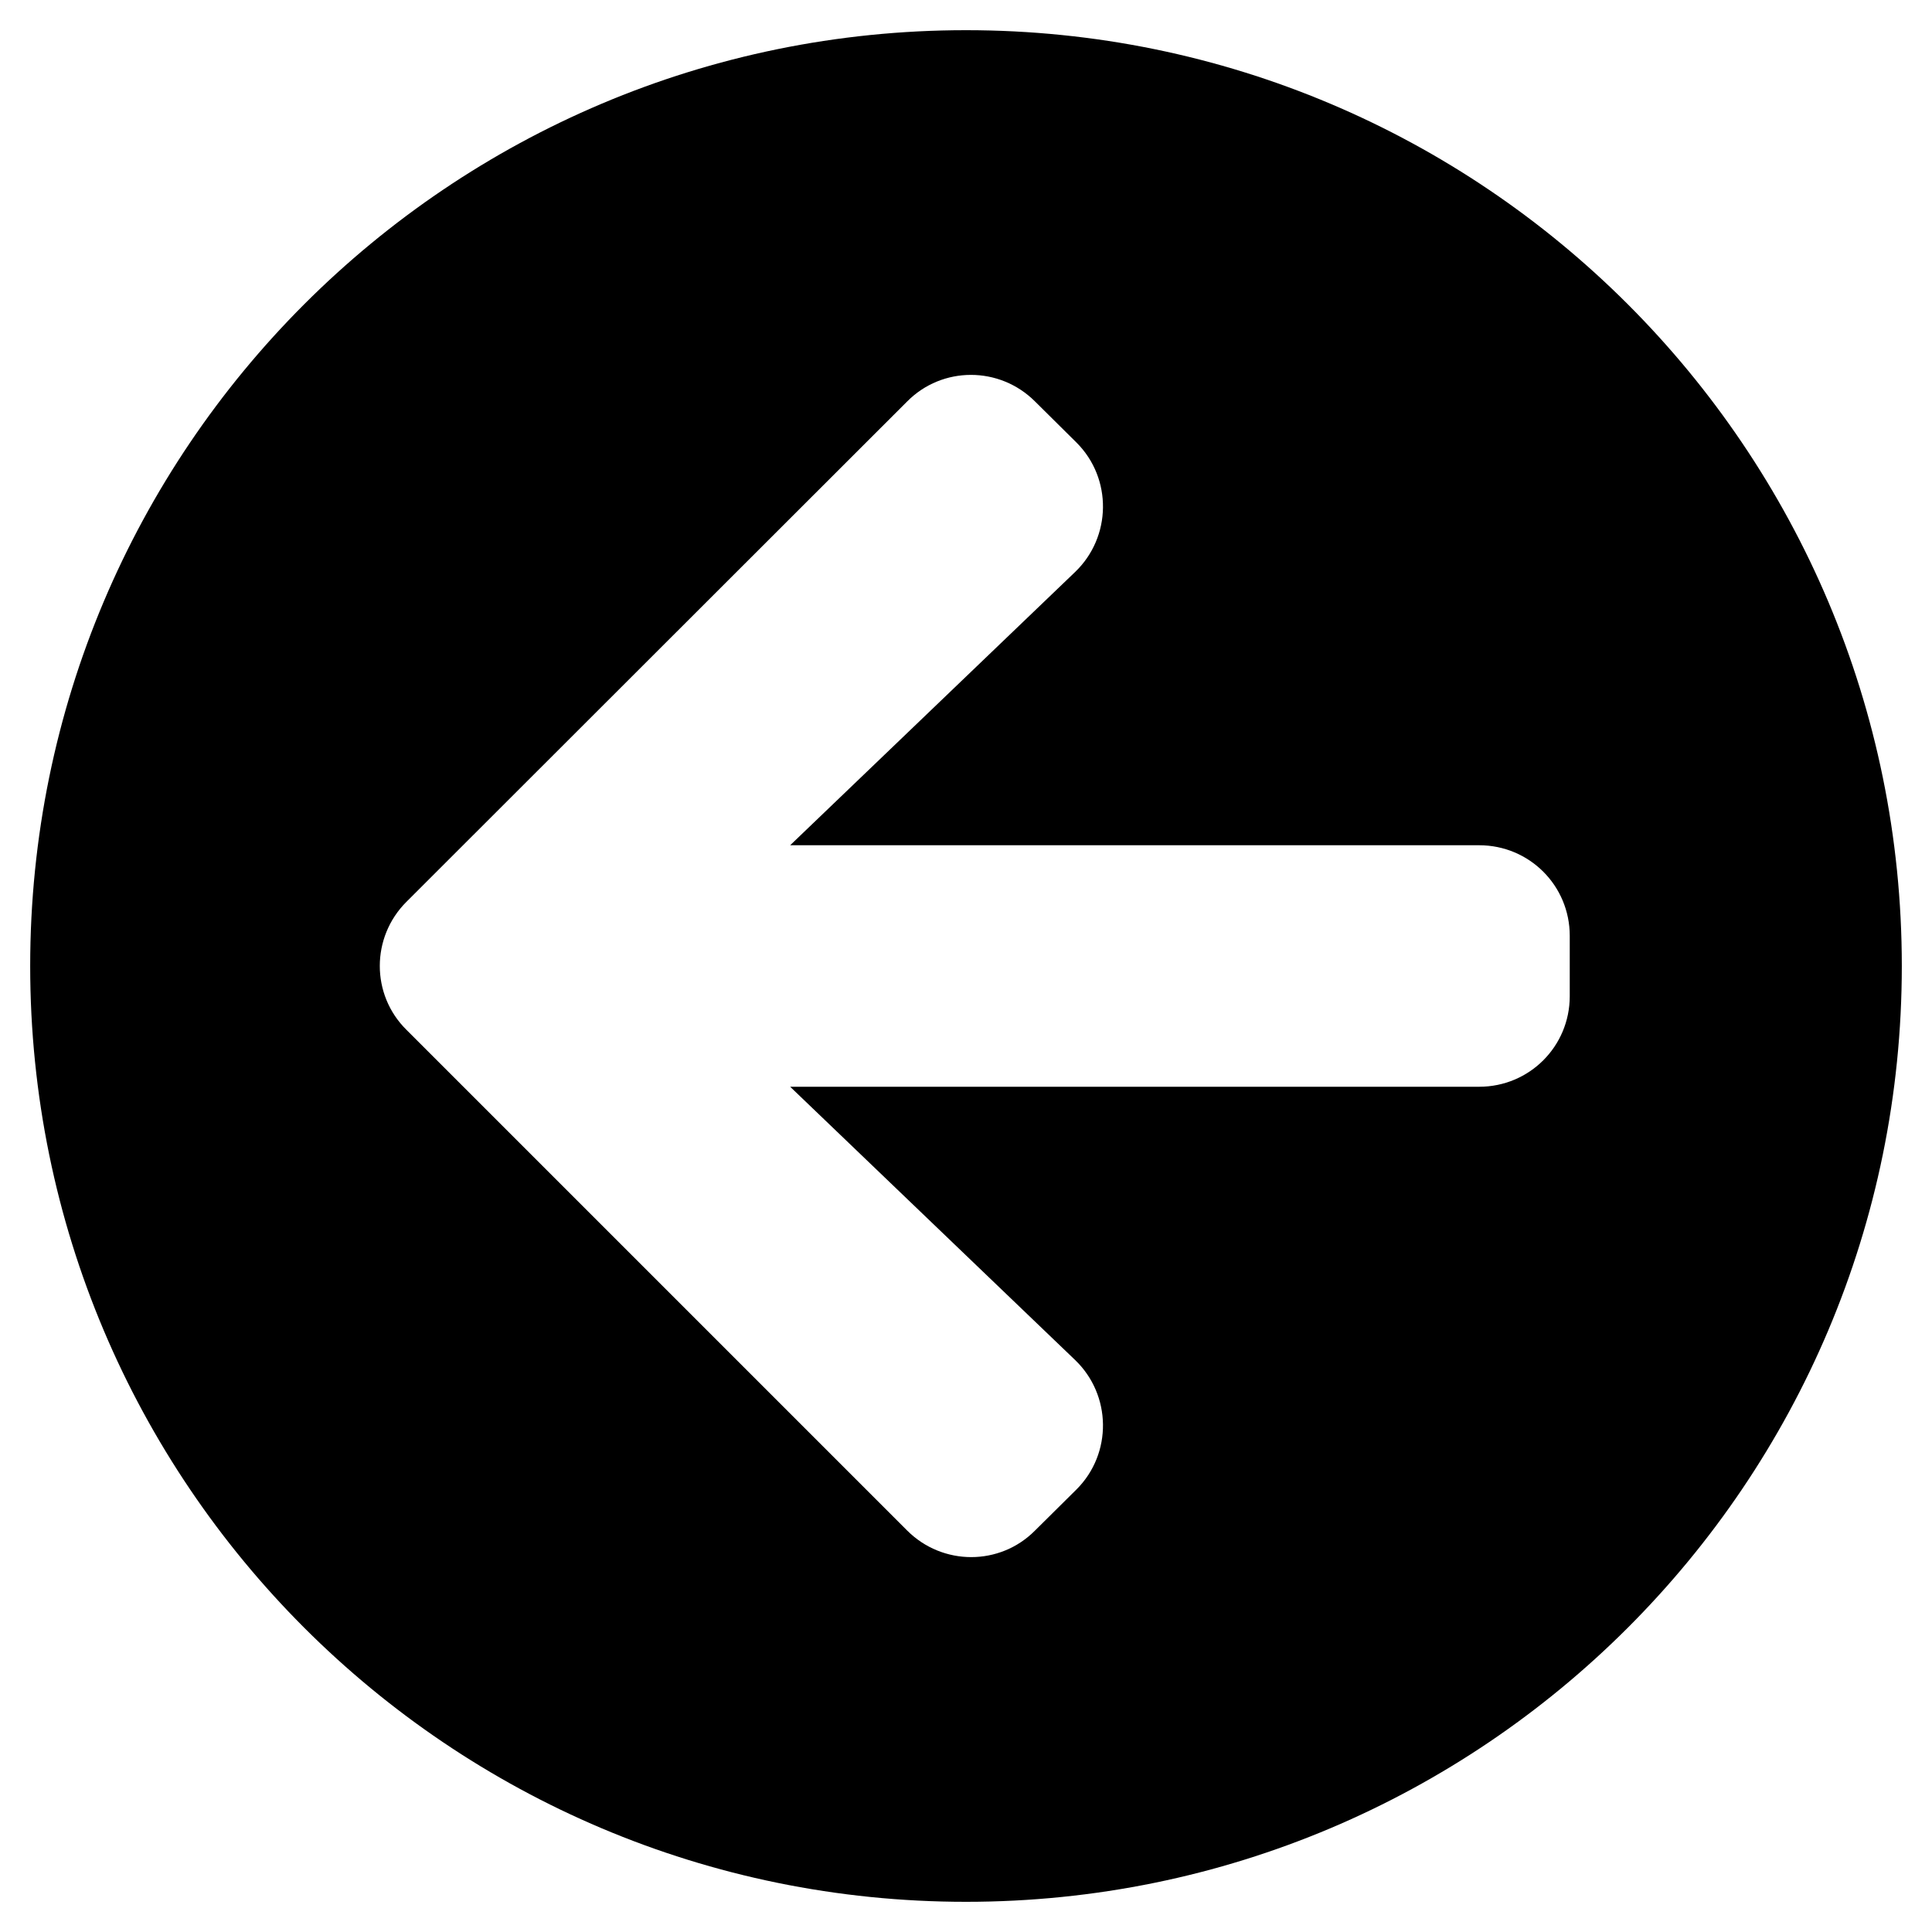 <svg viewBox="0 0 512 512" xmlns="http://www.w3.org/2000/svg"><path d="m256 504c-137 0-248-111-248-248s111-248 248-248 248 111 248 248-111 248-248 248zm28.9-143.6-75.5-72.4h182.6c13.3 0 24-10.7 24-24v-16c0-13.3-10.7-24-24-24h-182.6l75.5-72.4c9.7-9.3 9.9-24.8.4-34.3l-11-10.9c-9.4-9.4-24.6-9.4-33.9 0l-132.7 132.6c-9.4 9.4-9.4 24.6 0 33.9l132.7 132.7c9.4 9.4 24.6 9.4 33.9 0l11-10.9c9.5-9.5 9.3-25-.4-34.3z"/></svg>